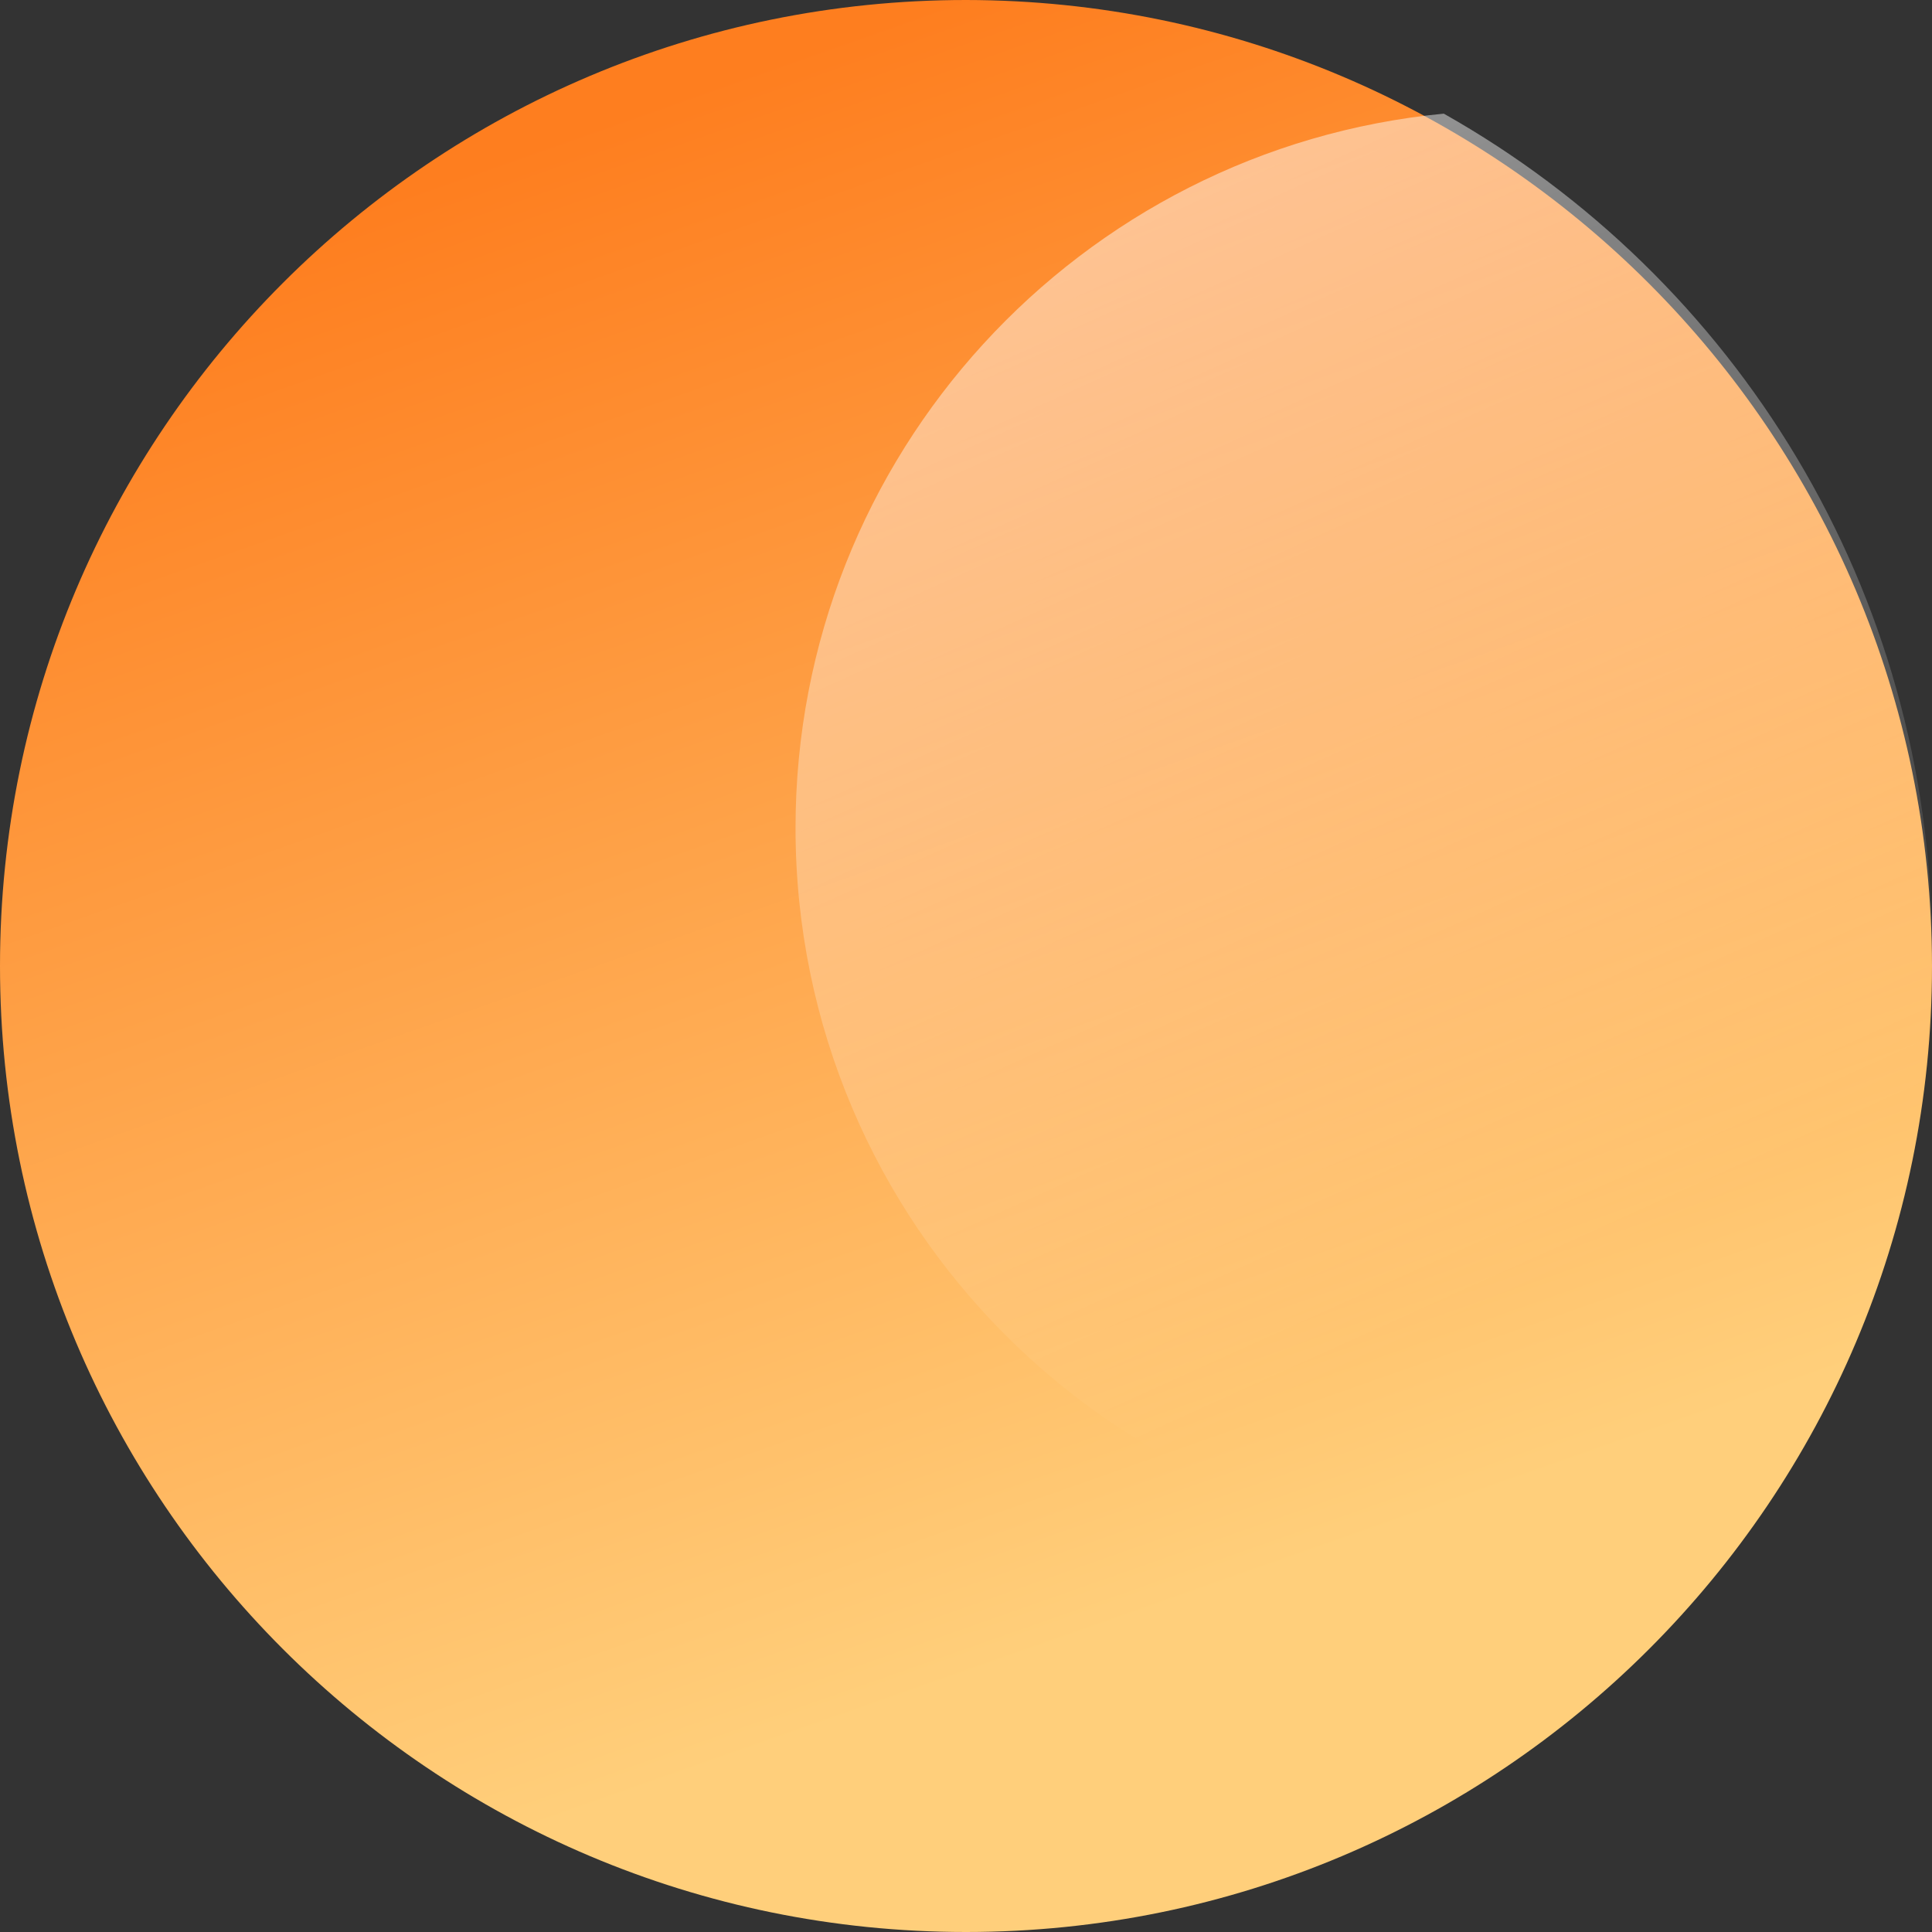 <?xml version="1.0" encoding="UTF-8"?>
<svg width="512px" height="512px" viewBox="0 0 512 512" version="1.1" xmlns="http://www.w3.org/2000/svg" xmlns:xlink="http://www.w3.org/1999/xlink">
    <rect x="0" y="0" width="512" height="512" fill="#333333" stroke="none"/>
    <title>OLKi [full color light]</title>
    <defs>
        <linearGradient x1="50%" y1="0%" x2="77.135%" y2="77.109%" id="linearGradient-1">
            <stop stop-color="#FE7E1F" offset="0%"></stop>
            <stop stop-color="#FFCF7B" offset="100%"></stop>
        </linearGradient>
        <linearGradient x1="50%" y1="0%" x2="77.144%" y2="77.109%" id="linearGradient-2">
            <stop stop-color="#FFFFFF" stop-opacity="0.48" offset="0%"></stop>
            <stop stop-color="#FFFFFF" stop-opacity="0" offset="100%"></stop>
        </linearGradient>
    </defs>
    <g id="OLKi-[full-color-light]" stroke="none" stroke-width="1" fill="none" fill-rule="evenodd">
        <path d="M256,0 C114.608,0 0,114.608 0,256 C0,397.392 114.608,512 256,512 C397.392,512 512,397.392 512,256 C511.84,114.688 397.312,0.16 256,0 Z" id="Path" fill="url(#linearGradient-1)" fill-rule="nonzero"></path>
        <path d="M464.636,398.712 C444.214,405.942 422.705,409.624 401.04,409.6 C295.993,409.6 210.824,324.445 210.824,219.415 C210.824,120.598 286.213,39.373 382.621,30.118 C459.77,73.607 511.889,156.274 512,251.112 C512,306.171 494.453,357.141 464.636,398.712 Z" id="Path" fill="url(#linearGradient-2)" fill-rule="nonzero"></path>
    </g>
</svg>